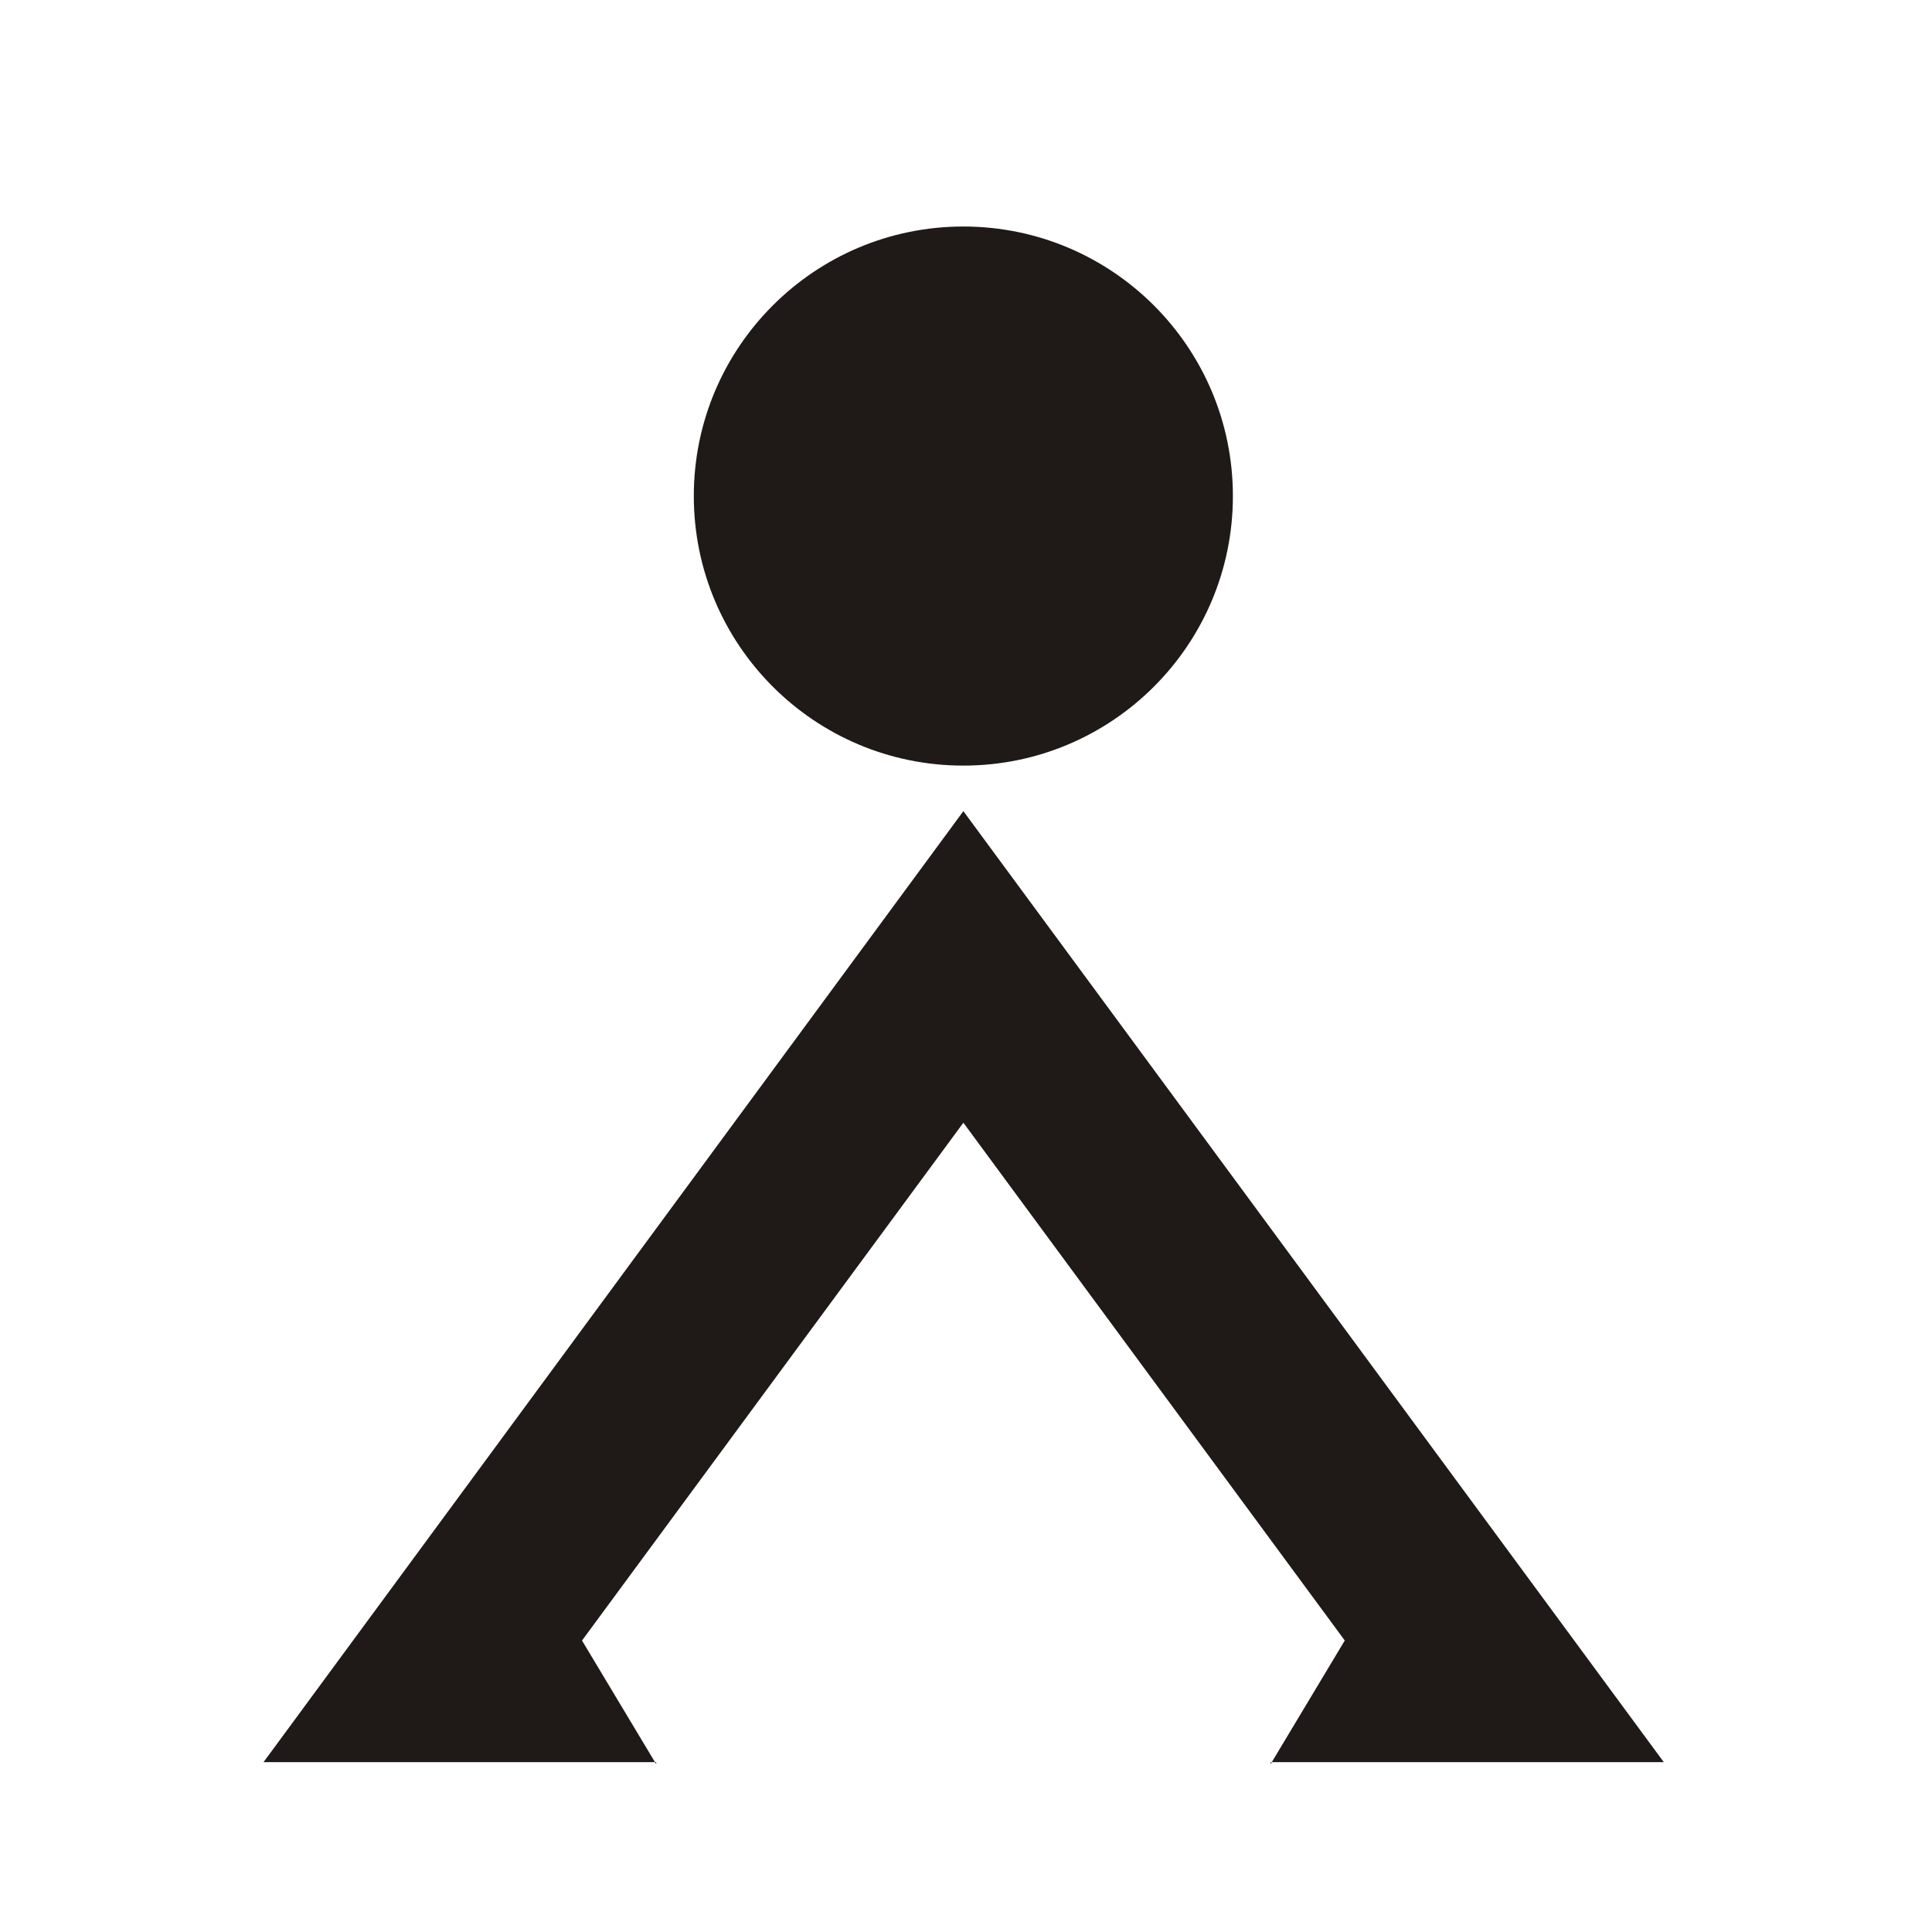 <?xml version="1.0" encoding="UTF-8"?>
<!DOCTYPE svg PUBLIC "-//W3C//DTD SVG 1.1//EN" "http://www.w3.org/Graphics/SVG/1.1/DTD/svg11.dtd">
<!-- Creator: CorelDRAW -->
<svg xmlns="http://www.w3.org/2000/svg" xml:space="preserve" width="63.509mm" height="63.509mm" style="shape-rendering:geometricPrecision; text-rendering:geometricPrecision; image-rendering:optimizeQuality; fill-rule:evenodd; clip-rule:evenodd" viewBox="0 0 63.509 63.509">
 <defs>
  <style type="text/css">
   <![CDATA[
    .fil0 {fill:#1F1A17}
   ]]>
  </style>
 </defs>
 <g id="Layer_x0020_1">
  <g id="_150956456">
   <path id="_151090152" class="fil0 sun" d="M 31.667 7.446 c 4.893,0 8.861,3.968 8.861,8.86 0,4.893 -3.968,8.861 -8.861,8.861 -4.892,0 -8.86,-3.968 -8.86,-8.861 0,-4.892 3.968,-8.86 8.86,-8.86 z"/>
   <!--
   <path id="_151000000" class="fil0 sun hole" d="m0.0006 4.3597c2.4855,0 4.5007,2.0151 4.5007,4.5007 0,2.4855 -2.0152,4.5006 -4.5007,4.5006 -2.4855,0 -4.5006,-2.0151 -4.5006,-4.5006 0,-2.4856 2.0151,-4.5007 4.5006,-4.5007z"/>
   -->
   <path id="_150956480" class="fil0 legs" d="M 44.205 53.928 c -2.438,4.063 -2.438,4.063 -2.438,4.063 l 0 -0.066 12.925 0 -23.024 -31.261 c -23.005,31.261 -23.005,31.261 -23.005,31.261 l 12.907 0 0 0.066 c 0,0 0,0 -2.438,-4.063 l -0.005 0.007 c 3.144,-4.269 7.23,-9.818 12.541,-17.029 l 0 0 c 5.311,7.211 9.398,12.759 12.543,17.029 l -0.005 -0.006 z"/>
  </g>
 </g>
</svg>
